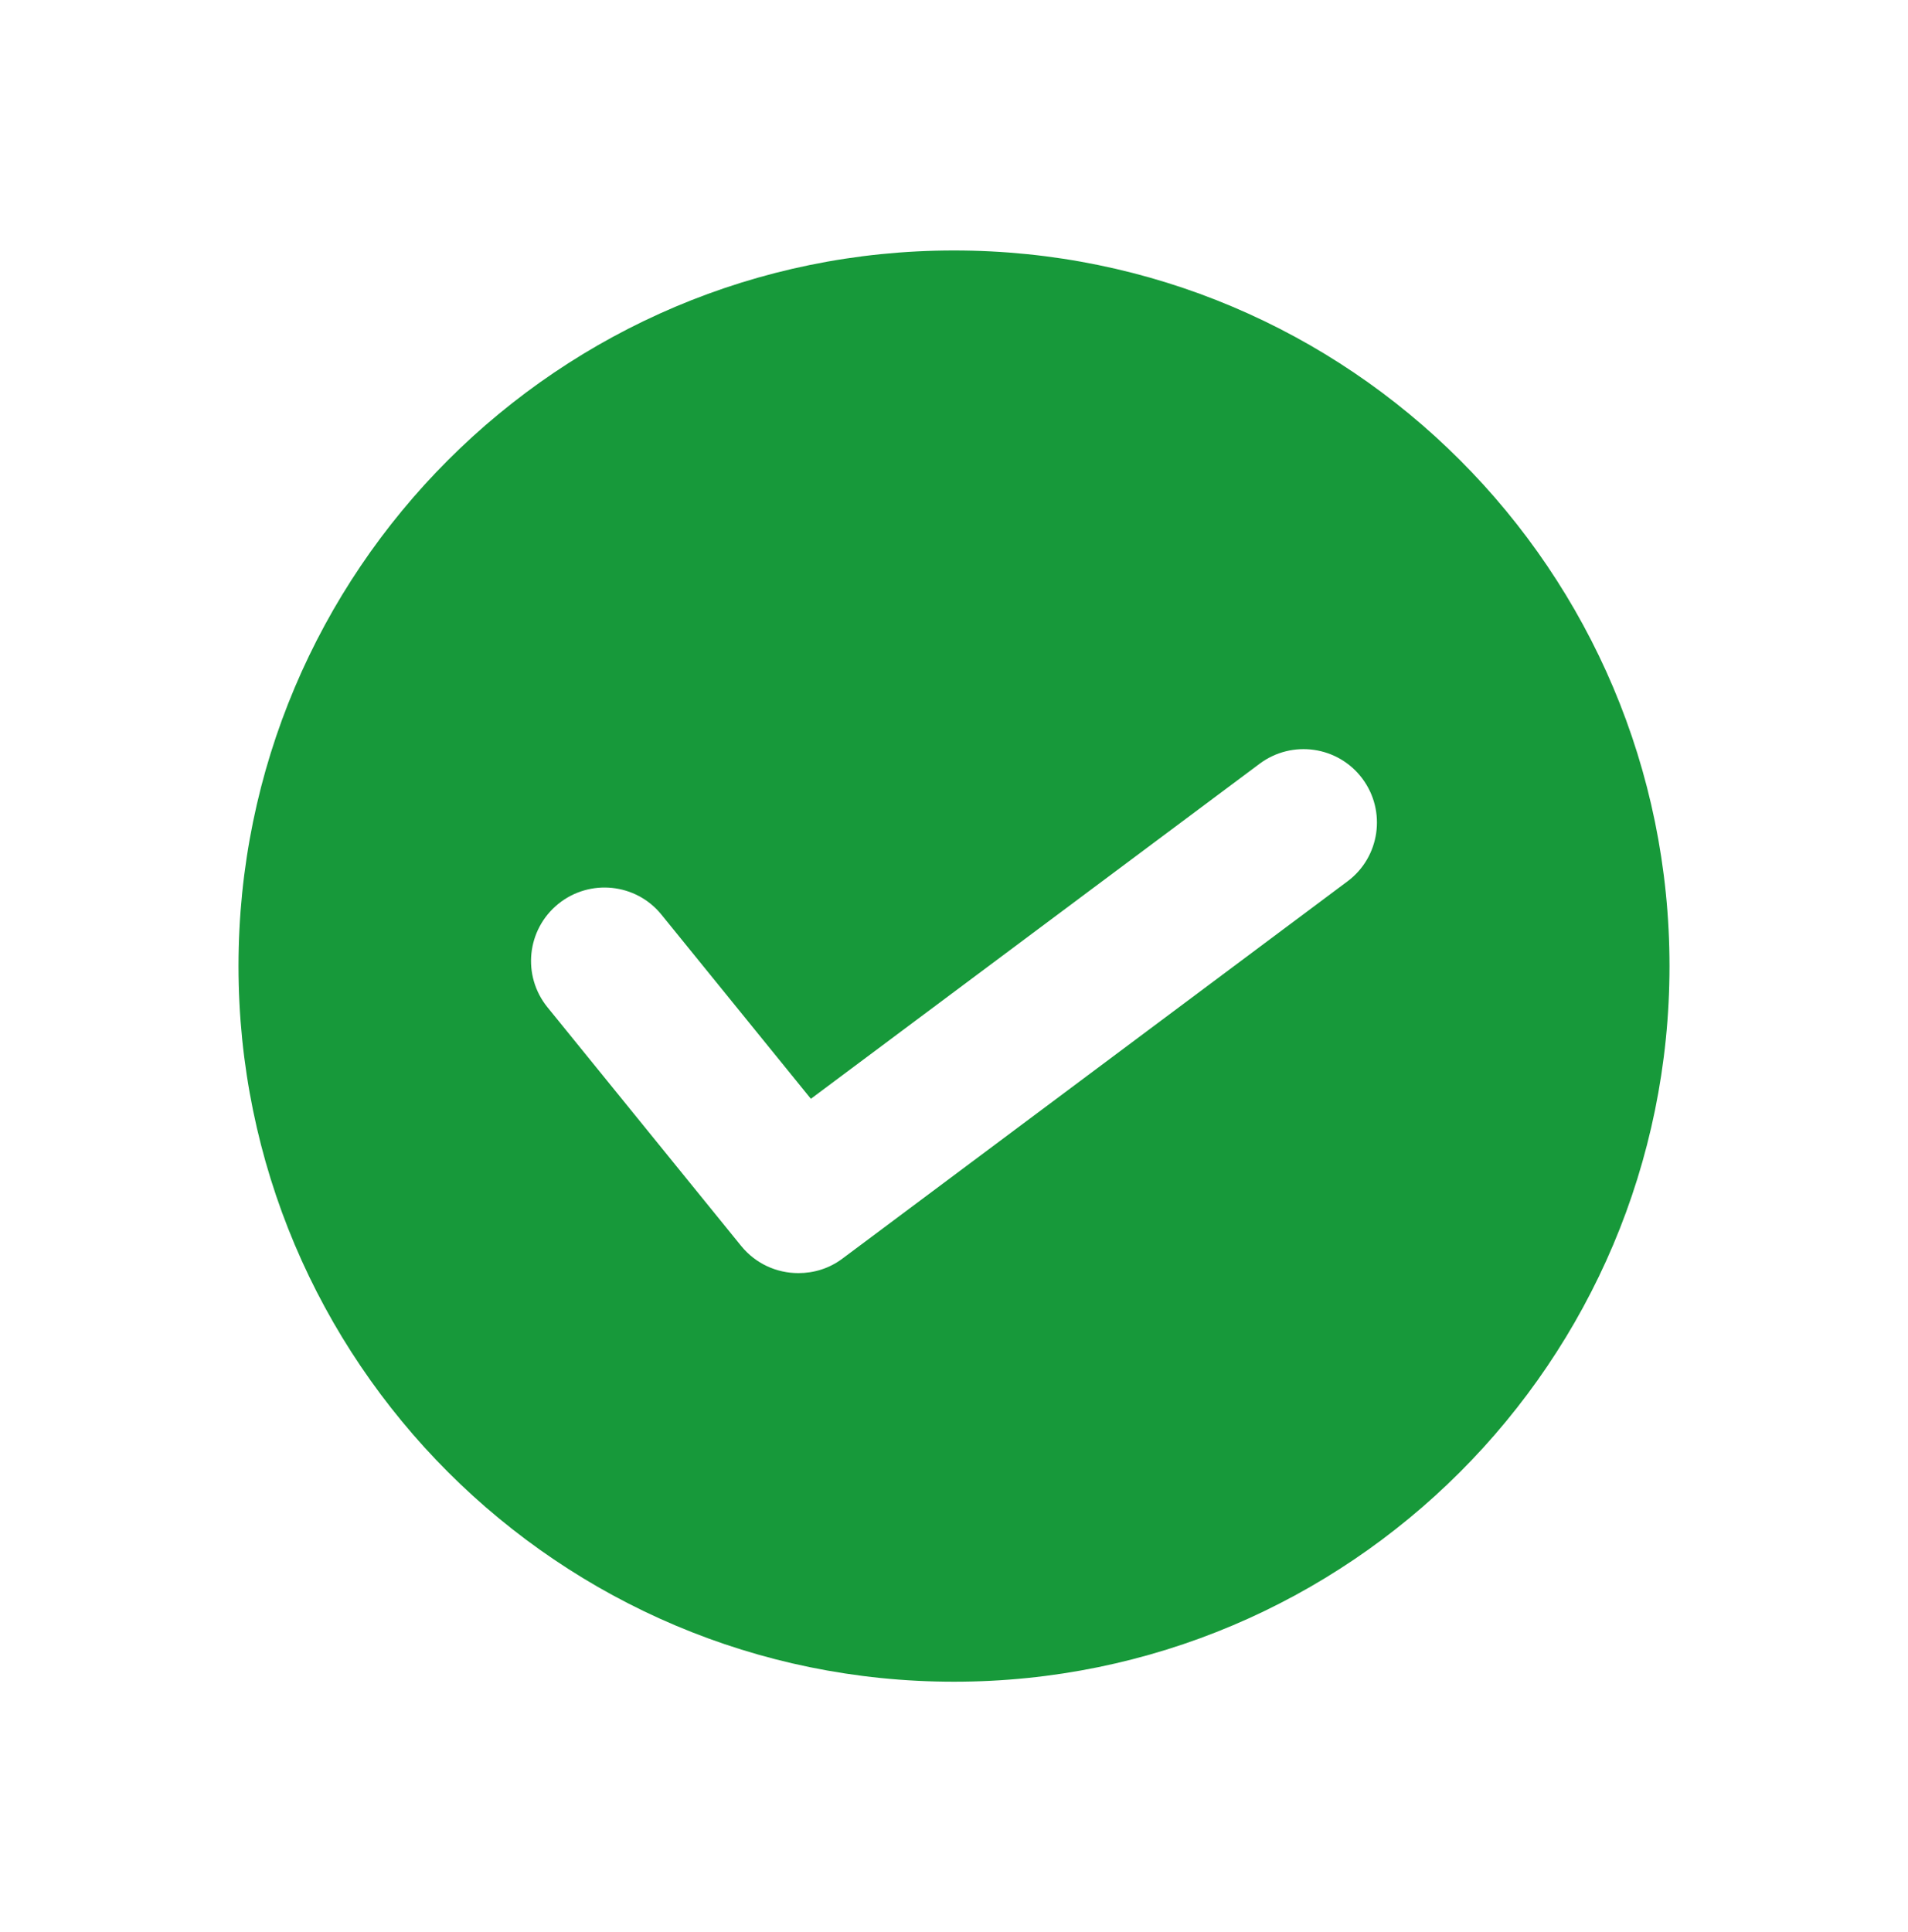 <svg width="80" height="81" viewBox="0 0 80 81" fill="none" xmlns="http://www.w3.org/2000/svg">
<path fill-rule="evenodd" clip-rule="evenodd" d="M70 40.5C70 57.069 56.569 70.5 40 70.5C23.431 70.5 10 57.069 10 40.5C10 23.931 23.431 10.5 40 10.5C56.569 10.5 70 23.931 70 40.5ZM31.076 52.232C31.683 52.978 32.568 53.37 33.468 53.37H33.483C34.122 53.37 34.768 53.178 35.322 52.763L56.499 36.947C57.86 35.932 58.137 34.001 57.122 32.64C56.106 31.278 54.176 31.001 52.814 32.017L33.999 46.063L27.737 38.347C26.668 37.024 24.729 36.824 23.406 37.894C22.083 38.97 21.883 40.901 22.953 42.224L31.076 52.232Z" fill="#17993A"/>
</svg>
